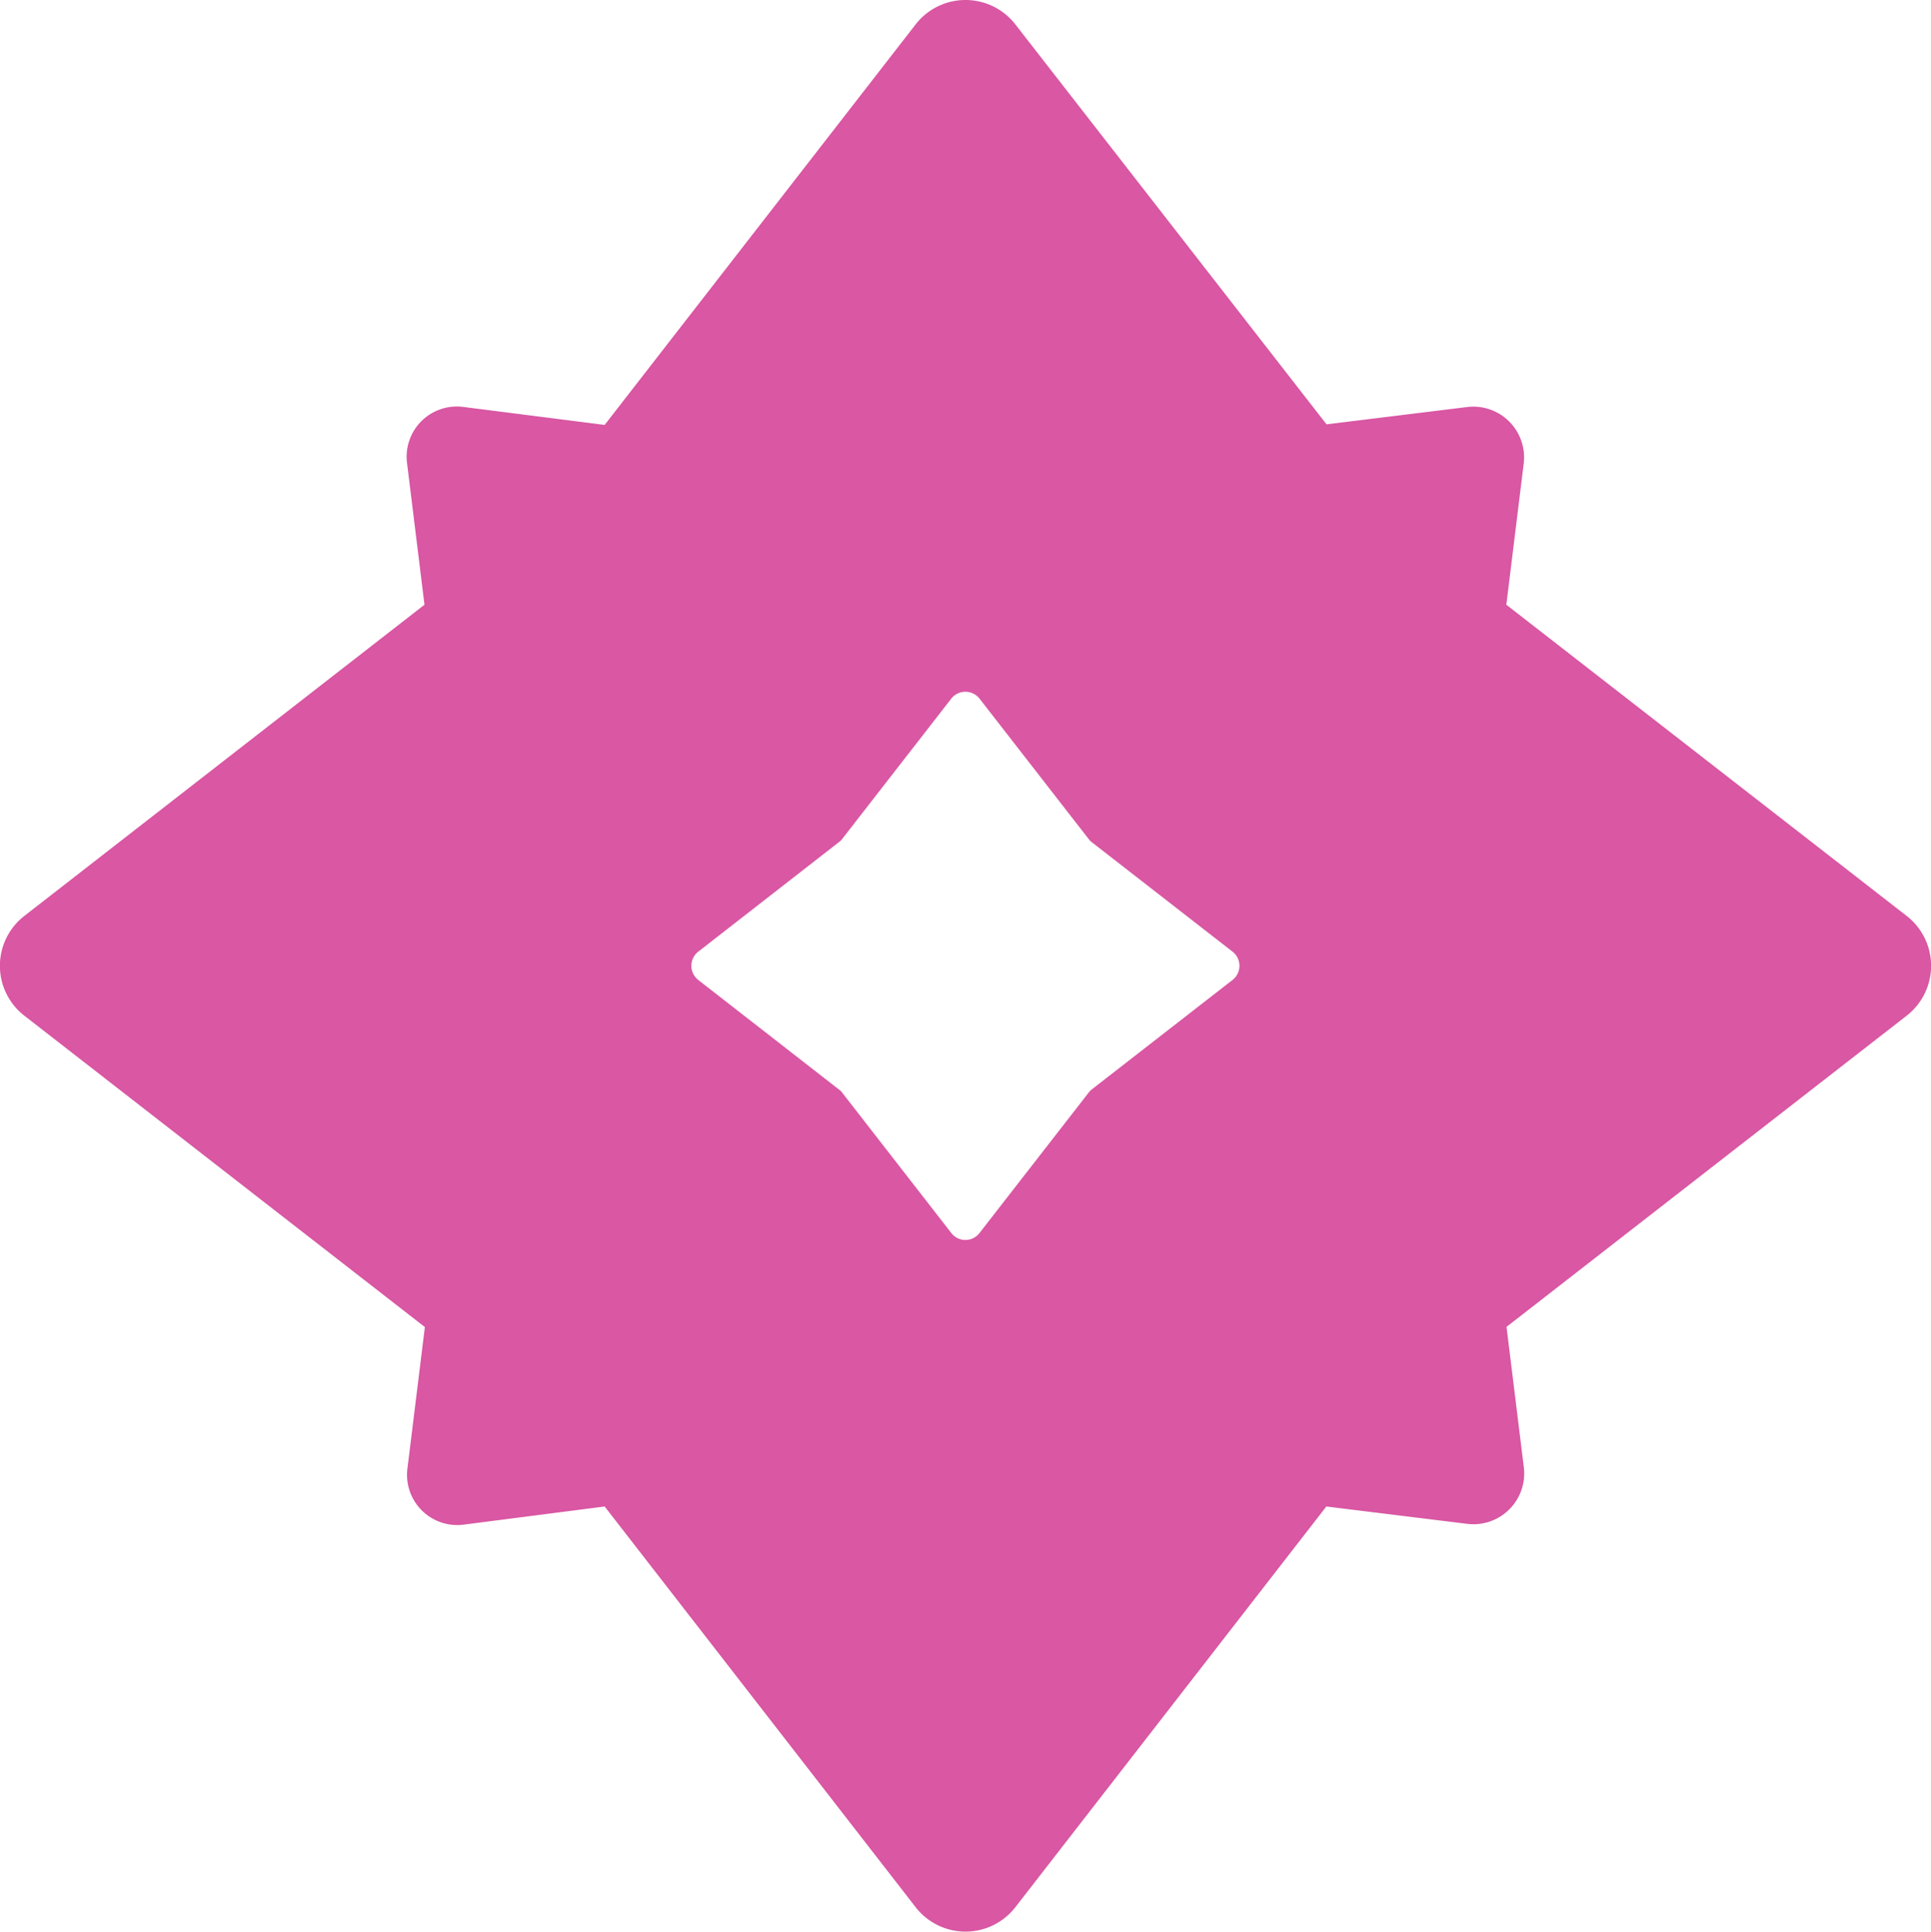 <svg xmlns="http://www.w3.org/2000/svg" viewBox="0 0 99.99 100.01"><defs><style>.cls-1{fill:#d957a3;}</style></defs><g id="Camada_2" data-name="Camada 2"><g id="Camada_2-2" data-name="Camada 2"><path class="cls-1" d="M98.74,47.43,78,31.31l.9-7.31A2.63,2.63,0,0,0,76,21.07l-7.31.9L52.59,1.28a3.27,3.27,0,0,0-5.19,0L31.31,22,24,21.07A2.6,2.6,0,0,0,21.08,24l.9,7.31L1.25,47.43a3.27,3.27,0,0,0,0,5.15L22,68.71l-.9,7.3A2.6,2.6,0,0,0,24,78.94L31.31,78,47.4,98.73a3.27,3.27,0,0,0,5.19,0L68.68,78l7.31.9A2.63,2.63,0,0,0,78.91,76l-.9-7.3L98.74,52.58A3.27,3.27,0,0,0,98.74,47.43ZM63.82,50.74,56.54,56.4a.81.81,0,0,0-.16.16l-5.66,7.28a.92.92,0,0,1-1.46,0L43.6,56.56a.65.65,0,0,0-.17-.16l-7.27-5.66a.93.93,0,0,1,0-1.47l7.27-5.66a.65.65,0,0,0,.17-.16l5.66-7.28a.93.93,0,0,1,1.46,0l5.66,7.28a.81.81,0,0,0,.16.16l7.28,5.66A.93.93,0,0,1,63.82,50.74Z"/></g></g></svg>